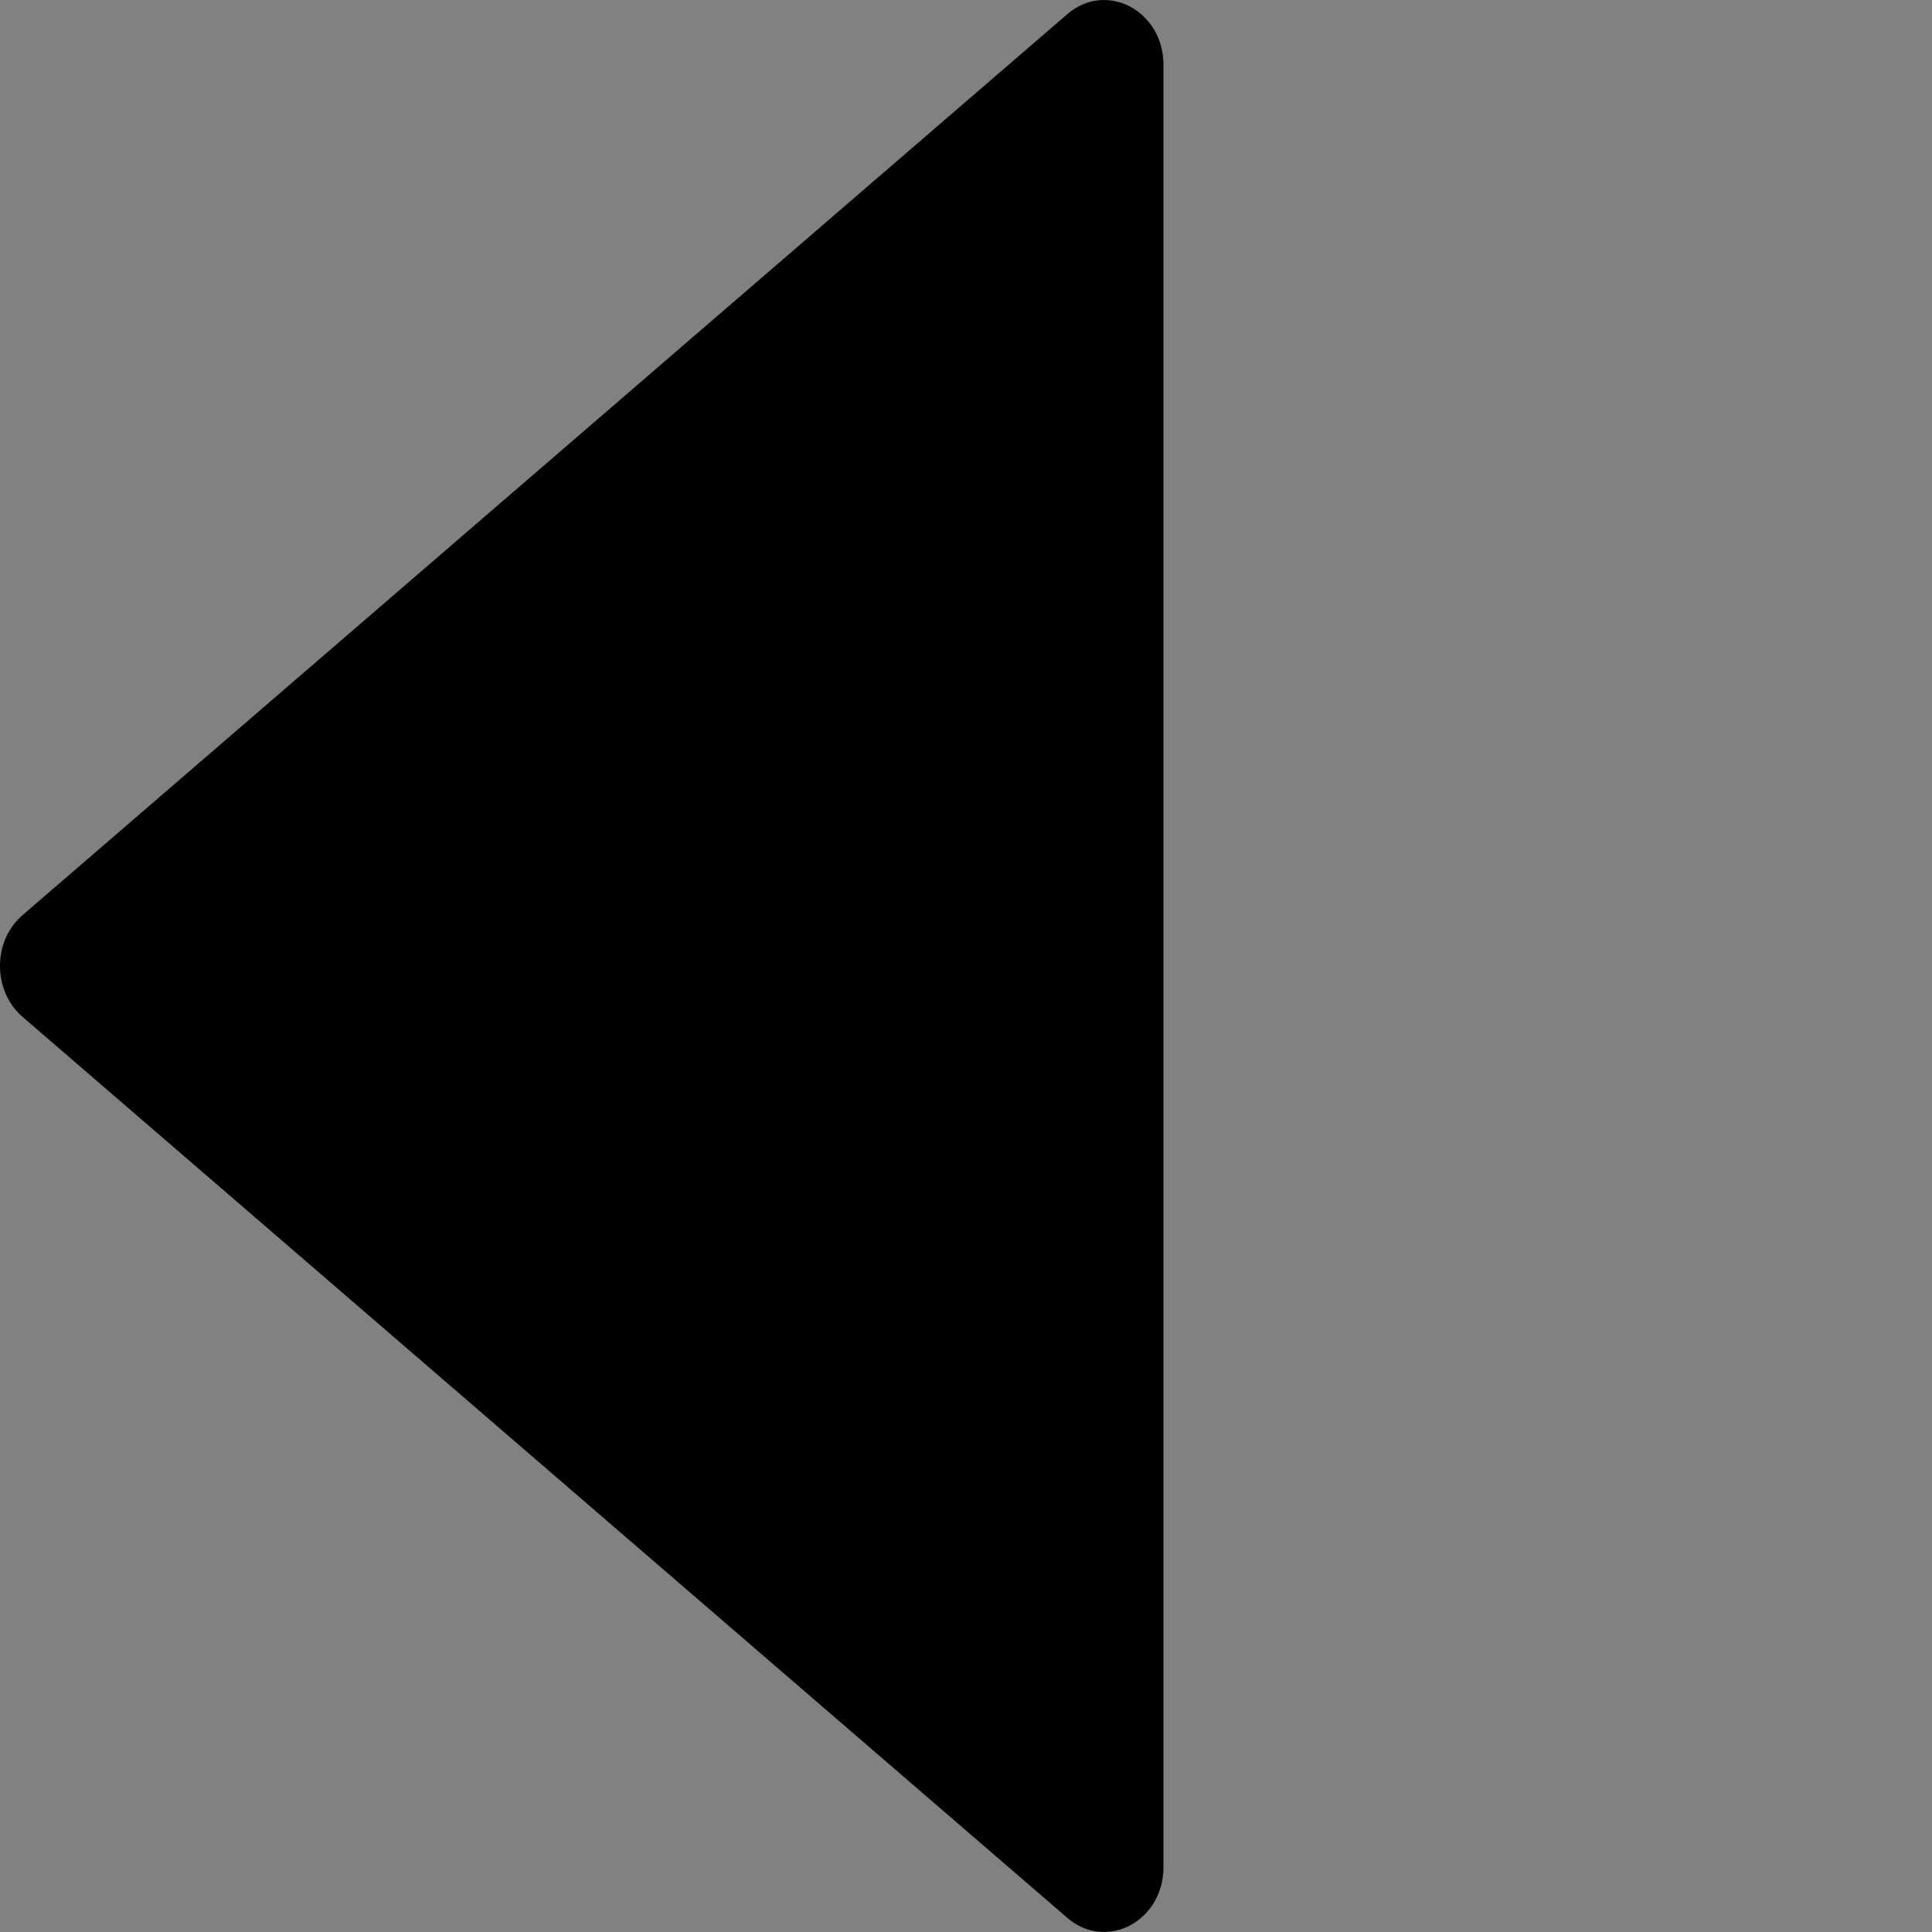 <?xml version="1.0" encoding="UTF-8"?>
<svg width="48" height="48" viewBox="0 0 48 48" fill="none" xmlns="http://www.w3.org/2000/svg">
  <rect x="0" y="0" width="48" height="48" fill="#808080" stroke="none"/>
  <rect width="48" height="48" fill="white" fill-opacity="0.01"/>
  <path fill="#000" d="M26.52,0.349 L0.557,22.739 C-0.186,23.38 -0.186,24.614 0.557,25.261 L26.52,47.651 C27.488,48.483 28.906,47.733 28.906,46.39 L28.906,1.61 C28.906,0.267 27.488,-0.483 26.52,0.349 Z"></path>
</svg>

